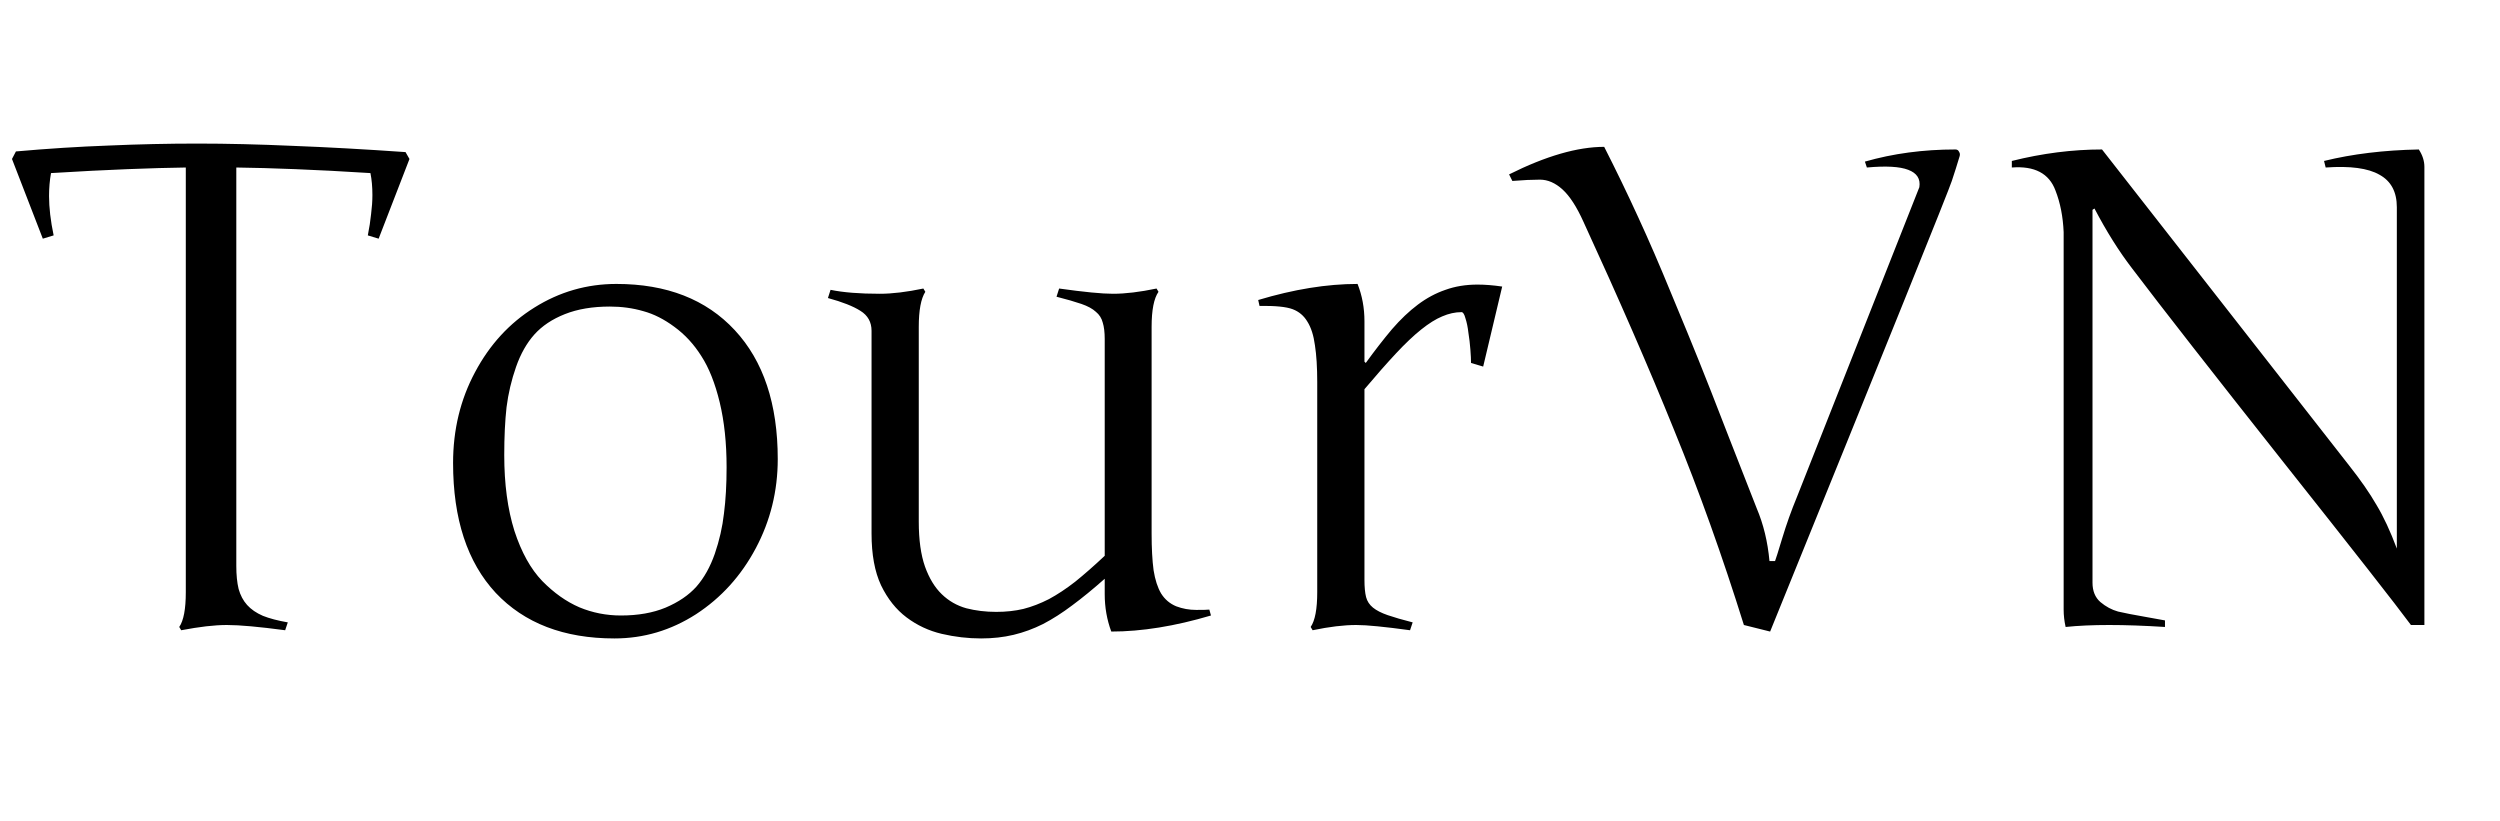 <svg width="268" height="88" viewBox="0 0 268 88" fill="none" xmlns="http://www.w3.org/2000/svg">
<rect width="268" height="88"/>
<path d="M1.707 16.234C5.129 15.93 8.445 15.719 11.656 15.602C14.867 15.461 18.043 15.391 21.184 15.391C24.324 15.391 27.734 15.473 31.414 15.637C35.094 15.777 39.113 16 43.473 16.305L43.895 17.043L40.59 25.586L39.43 25.234C39.594 24.414 39.711 23.652 39.781 22.949C39.875 22.223 39.922 21.543 39.922 20.91C39.922 20.043 39.852 19.258 39.711 18.555C36.734 18.367 34.051 18.227 31.66 18.133C29.293 18.039 27.184 17.98 25.332 17.957V60.672C25.332 61.633 25.414 62.453 25.578 63.133C25.766 63.812 26.07 64.387 26.492 64.856C26.914 65.324 27.477 65.711 28.18 66.016C28.883 66.297 29.773 66.531 30.852 66.719L30.57 67.562C29.164 67.375 27.945 67.234 26.914 67.141C25.883 67.047 25.016 67 24.312 67C23.656 67 22.918 67.047 22.098 67.141C21.301 67.234 20.41 67.375 19.426 67.562L19.215 67.211C19.684 66.531 19.918 65.289 19.918 63.484V17.957C18.137 17.98 16.051 18.039 13.66 18.133C11.27 18.227 8.539 18.367 5.469 18.555C5.328 19.328 5.258 20.148 5.258 21.016C5.258 22.258 5.422 23.664 5.75 25.234L4.59 25.586L1.285 17.043L1.707 16.234ZM66.078 30.438C71.469 30.438 75.699 32.09 78.769 35.395C81.84 38.699 83.375 43.305 83.375 49.211C83.375 52.633 82.59 55.82 81.019 58.773C79.449 61.727 77.316 64.082 74.621 65.84C71.926 67.574 69.008 68.441 65.867 68.441C60.453 68.441 56.211 66.812 53.141 63.555C50.094 60.273 48.57 55.633 48.57 49.633C48.57 46.07 49.355 42.824 50.926 39.895C52.496 36.941 54.617 34.633 57.289 32.969C59.984 31.281 62.914 30.438 66.078 30.438ZM65.375 32.863C63.523 32.863 61.918 33.133 60.559 33.672C59.199 34.211 58.109 34.938 57.289 35.852C56.469 36.766 55.812 37.926 55.32 39.332C54.828 40.738 54.488 42.18 54.301 43.656C54.137 45.133 54.055 46.844 54.055 48.789C54.055 51.883 54.418 54.59 55.145 56.91C55.895 59.207 56.891 61 58.133 62.289C59.375 63.555 60.699 64.492 62.105 65.102C63.512 65.688 65 65.981 66.57 65.981C68.398 65.981 69.992 65.699 71.352 65.137C72.734 64.551 73.836 63.801 74.656 62.887C75.477 61.949 76.133 60.777 76.625 59.371C77.117 57.941 77.445 56.5 77.609 55.047C77.797 53.594 77.891 51.941 77.891 50.09C77.891 47.488 77.644 45.168 77.152 43.129C76.66 41.09 76.004 39.438 75.184 38.172C74.387 36.906 73.426 35.863 72.301 35.043C71.199 34.223 70.086 33.66 68.961 33.355C67.836 33.027 66.641 32.863 65.375 32.863ZM123.453 57.191C123.453 58.762 123.523 60.074 123.664 61.129C123.828 62.16 124.098 62.992 124.473 63.625C124.871 64.258 125.41 64.715 126.09 64.996C126.77 65.254 127.484 65.383 128.234 65.383C128.984 65.383 129.453 65.371 129.641 65.348L129.816 65.981C125.949 67.129 122.387 67.703 119.129 67.703C118.66 66.438 118.426 65.102 118.426 63.695V62.043C117.184 63.145 116.023 64.094 114.945 64.891C113.891 65.688 112.848 66.356 111.816 66.894C110.785 67.41 109.73 67.797 108.652 68.055C107.574 68.312 106.414 68.441 105.172 68.441C103.766 68.441 102.359 68.277 100.953 67.949C99.57 67.621 98.316 67.035 97.191 66.191C96.066 65.348 95.152 64.199 94.449 62.746C93.769 61.293 93.43 59.441 93.43 57.191V35.465C93.43 34.527 93.031 33.812 92.234 33.32C91.461 32.828 90.301 32.371 88.754 31.949L89.035 31.07C90.394 31.352 92.152 31.492 94.309 31.492C95.644 31.492 97.203 31.305 98.984 30.93L99.195 31.281C98.727 32.008 98.492 33.262 98.492 35.043V55.926C98.492 57.871 98.715 59.477 99.16 60.742C99.606 61.984 100.203 62.969 100.953 63.695C101.703 64.422 102.582 64.926 103.59 65.207C104.598 65.465 105.664 65.594 106.789 65.594C107.844 65.594 108.816 65.488 109.707 65.277C110.621 65.043 111.535 64.691 112.449 64.223C113.363 63.73 114.301 63.109 115.262 62.359C116.223 61.586 117.277 60.66 118.426 59.582V36.344C118.426 35.617 118.355 35.031 118.215 34.586C118.098 34.117 117.852 33.73 117.477 33.426C117.125 33.098 116.609 32.816 115.93 32.582C115.25 32.348 114.359 32.09 113.258 31.809L113.539 30.93C114.875 31.117 116.023 31.258 116.984 31.352C117.945 31.445 118.719 31.492 119.305 31.492C120.641 31.492 122.199 31.305 123.98 30.93L124.191 31.281C123.699 31.984 123.453 33.238 123.453 35.043V57.191ZM141.207 40.949C141.207 39.379 141.125 38.066 140.961 37.012C140.82 35.957 140.551 35.113 140.152 34.48C139.777 33.848 139.25 33.402 138.57 33.145C137.891 32.887 136.707 32.77 135.02 32.793L134.879 32.16C138.699 31.012 142.25 30.438 145.531 30.438C146.023 31.68 146.27 33.016 146.27 34.445V38.77L146.41 38.91C147.395 37.551 148.332 36.344 149.223 35.289C150.137 34.234 151.062 33.355 152 32.652C152.938 31.949 153.922 31.422 154.953 31.07C155.984 30.695 157.133 30.508 158.398 30.508C159.195 30.508 160.074 30.578 161.035 30.719L158.996 39.297L157.695 38.91C157.695 38.559 157.672 38.078 157.625 37.469C157.578 36.859 157.508 36.262 157.414 35.676C157.344 35.066 157.238 34.551 157.098 34.129C156.98 33.684 156.84 33.461 156.676 33.461C155.996 33.461 155.305 33.613 154.602 33.918C153.922 34.199 153.172 34.668 152.352 35.324C151.531 35.98 150.629 36.836 149.645 37.891C148.66 38.945 147.535 40.223 146.27 41.723V62.184C146.27 62.934 146.328 63.543 146.445 64.012C146.562 64.457 146.809 64.832 147.184 65.137C147.559 65.441 148.086 65.711 148.766 65.945C149.445 66.18 150.336 66.438 151.438 66.719L151.156 67.562C149.797 67.375 148.637 67.234 147.676 67.141C146.738 67.047 145.977 67 145.391 67C144.055 67 142.496 67.188 140.715 67.562L140.504 67.211C140.973 66.531 141.207 65.289 141.207 63.484V40.949ZM189.758 67.703L186.945 67C184.648 59.641 182.152 52.668 179.457 46.082C176.785 39.473 173.551 32.043 169.754 23.793C169.027 22.176 168.277 21.016 167.504 20.312C166.73 19.609 165.922 19.258 165.078 19.258C164.258 19.258 163.273 19.305 162.125 19.398L161.773 18.695C165.711 16.727 169.109 15.742 171.969 15.742C173.234 18.227 174.441 20.723 175.59 23.23C176.738 25.715 177.945 28.504 179.211 31.598C180.5 34.691 181.473 37.059 182.129 38.699C182.785 40.316 183.875 43.094 185.398 47.031C186.945 50.969 187.918 53.453 188.316 54.484C189.043 56.195 189.5 58.082 189.688 60.145H190.285C190.355 59.98 190.613 59.16 191.059 57.684C191.504 56.207 192.031 54.73 192.641 53.254L205.754 20.066C205.895 19.176 205.496 18.555 204.559 18.203C203.645 17.852 202.168 17.77 200.129 17.957L199.918 17.324C202.941 16.457 206.176 16.023 209.621 16.023C209.809 16.023 209.938 16.105 210.008 16.27C210.102 16.41 210.125 16.562 210.078 16.727C209.82 17.594 209.539 18.484 209.234 19.398C208.953 20.312 202.461 36.414 189.758 67.703ZM259.895 67H258.453C256.859 64.844 252.289 59.008 244.742 49.492C237.195 39.953 231.805 33.051 228.57 28.785C227.164 26.957 225.816 24.812 224.527 22.352L224.316 22.492V62.465C224.316 63.355 224.598 64.047 225.16 64.539C225.746 65.031 226.379 65.371 227.059 65.559C227.762 65.723 228.723 65.91 229.941 66.121C231.16 66.332 231.875 66.461 232.086 66.508V67.211C227.656 66.93 224.105 66.93 221.434 67.211C221.293 66.578 221.223 65.957 221.223 65.348V24.883C221.152 23.219 220.859 21.73 220.344 20.418C219.664 18.59 218.105 17.77 215.668 17.957V17.254C218.949 16.434 222.172 16.023 225.336 16.023L251.809 49.879C253.051 51.449 254.035 52.867 254.762 54.133C255.512 55.375 256.238 56.934 256.941 58.809V22.211C256.941 20.57 256.32 19.41 255.078 18.73C253.859 18.027 251.938 17.77 249.312 17.957L249.137 17.254C252.184 16.504 255.57 16.094 259.297 16.023C259.695 16.633 259.895 17.254 259.895 17.887V67Z" fill="black"/>
</svg>
